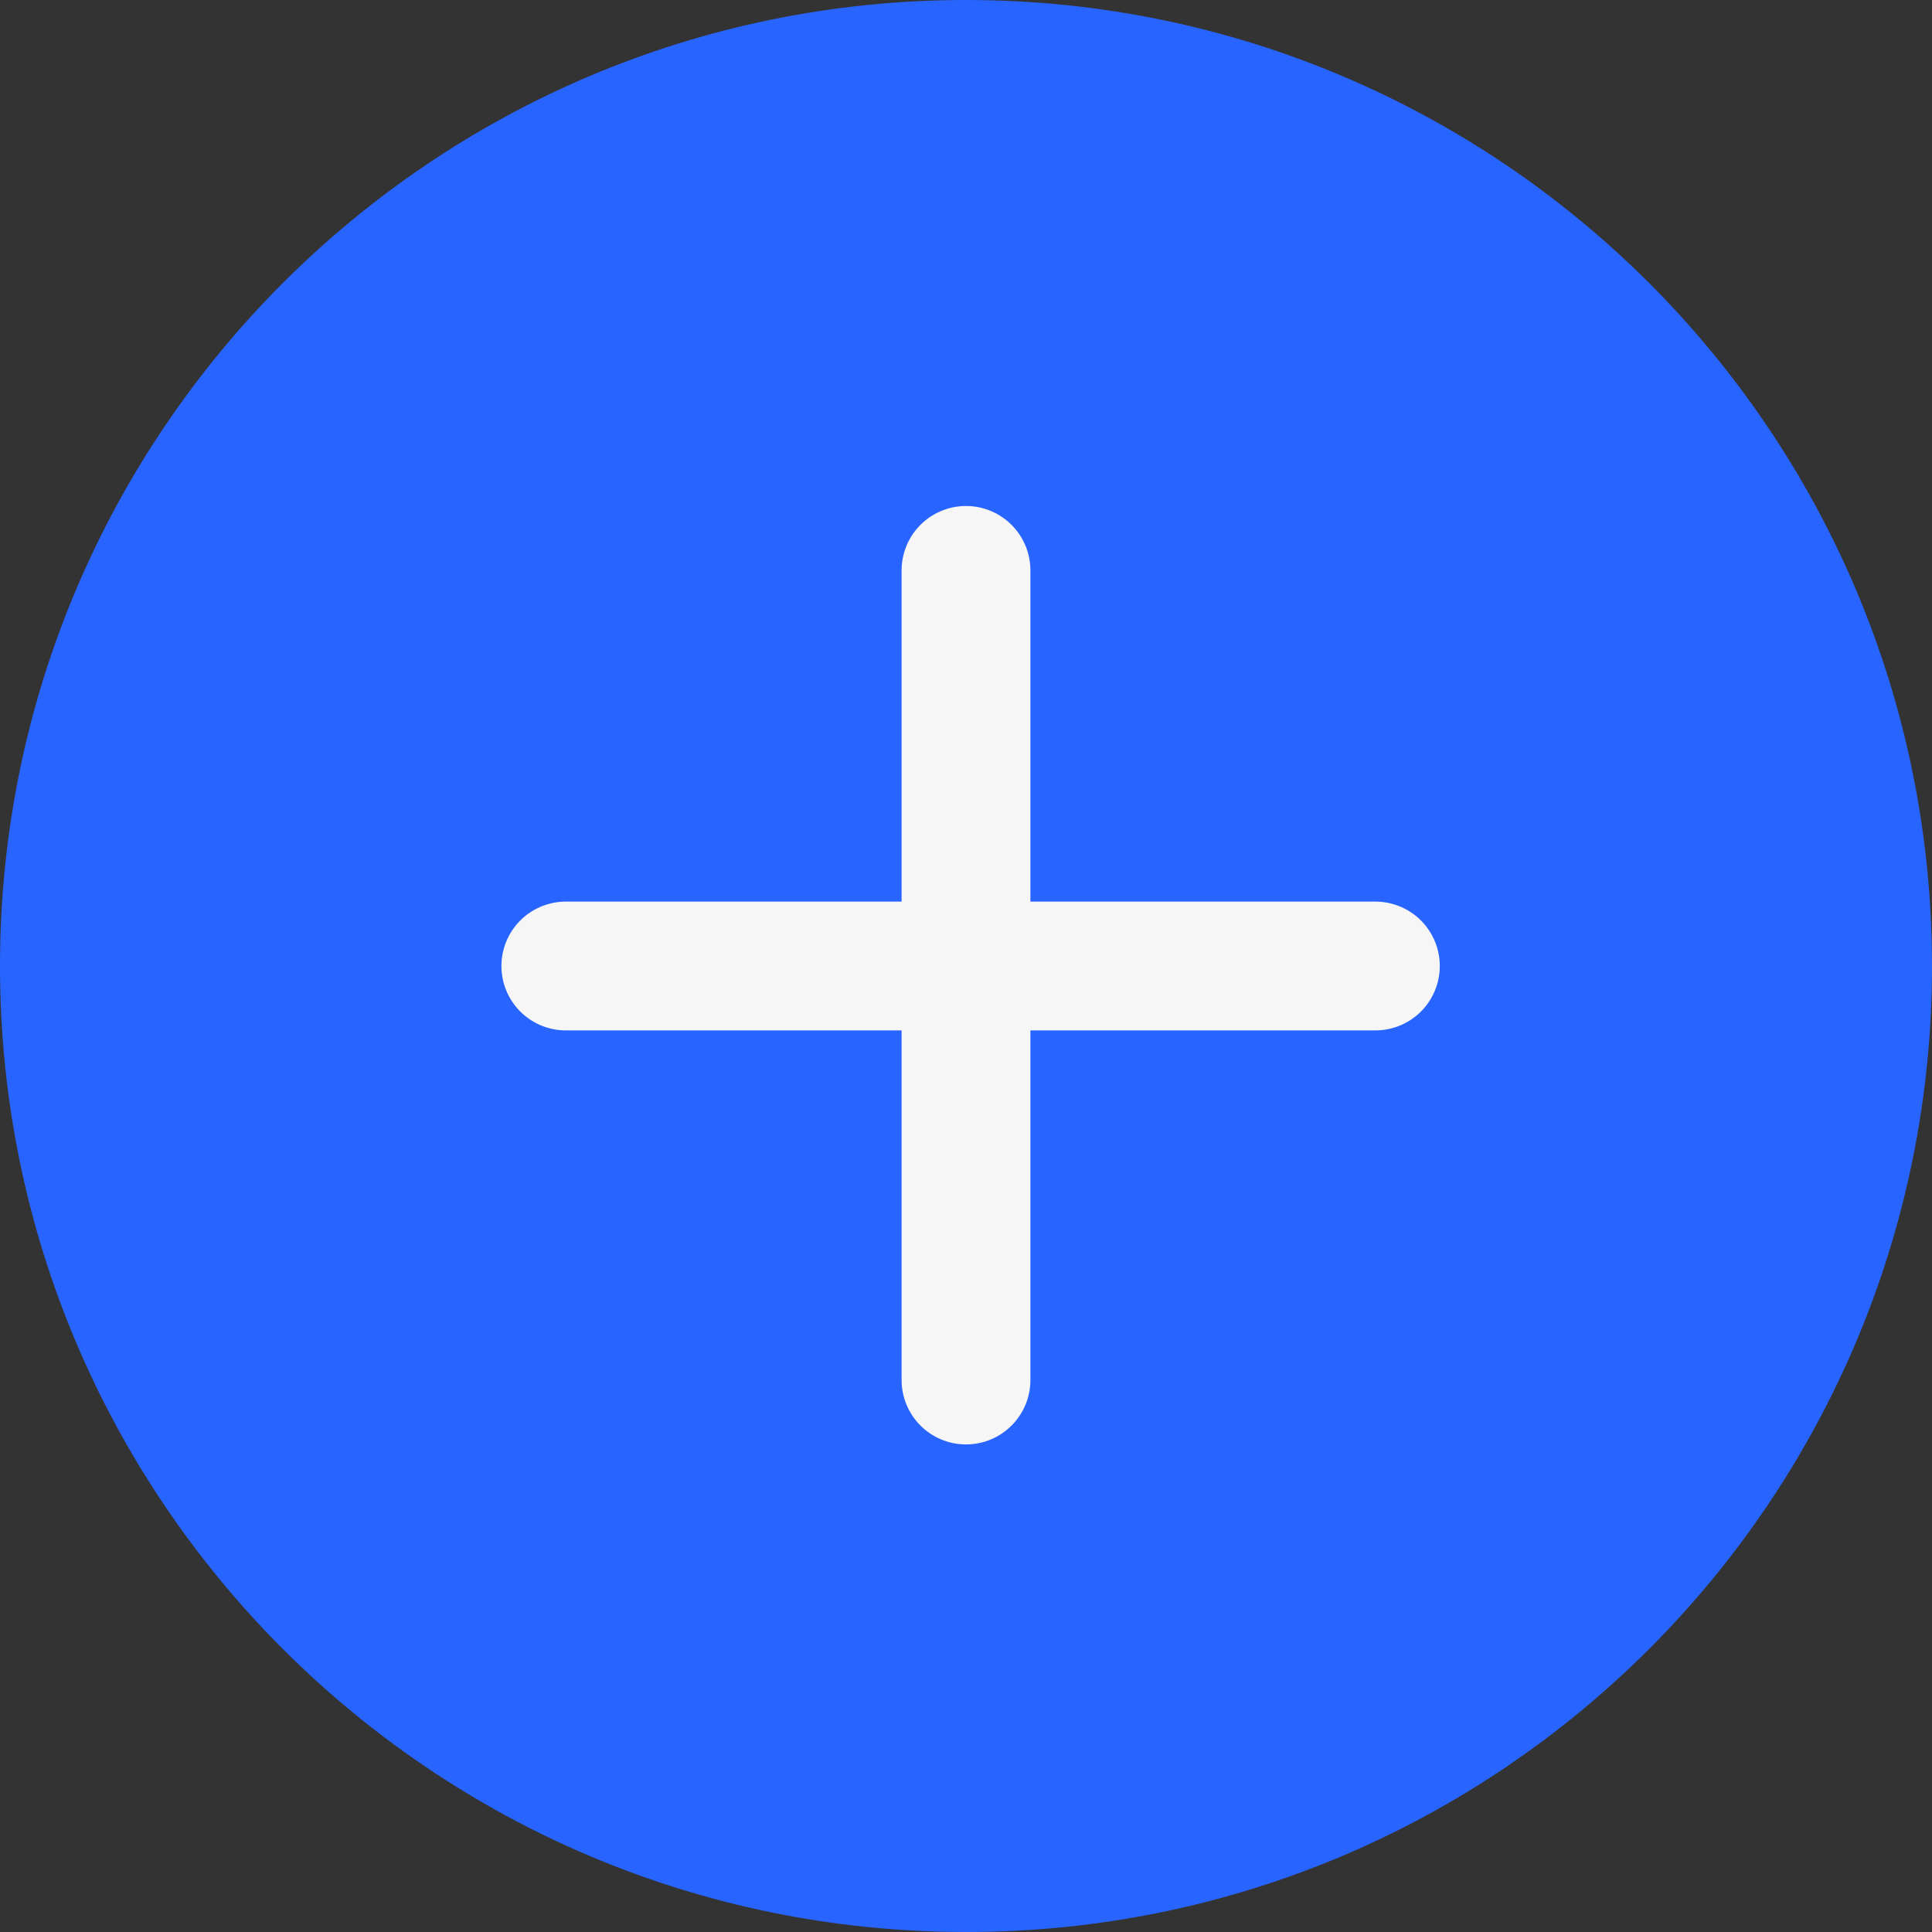 <svg width="30" height="30" viewBox="0 0 30 30" fill="none" xmlns="http://www.w3.org/2000/svg">
<rect x="0" y="0" width="30" height="30" fill="#333333" stroke="none"/>
<g clip-path="url(#clip0_2024_61)">
<path d="M15 30C23.284 30 30 23.284 30 15C30 6.716 23.284 0 15 0C6.716 0 0 6.716 0 15C0 23.284 6.716 30 15 30Z" fill="#2864FF"/>
<path d="M15 21.429V8.857" stroke="#F6F6F6" stroke-width="2" stroke-linecap="round"/>
<path d="M8.786 15H21.357" stroke="#F6F6F6" stroke-width="2" stroke-linecap="round"/>
</g>
<defs>
<clipPath id="clip0_2024_61">
<rect width="30" height="30" fill="white"/>
</clipPath>
</defs>
</svg>
